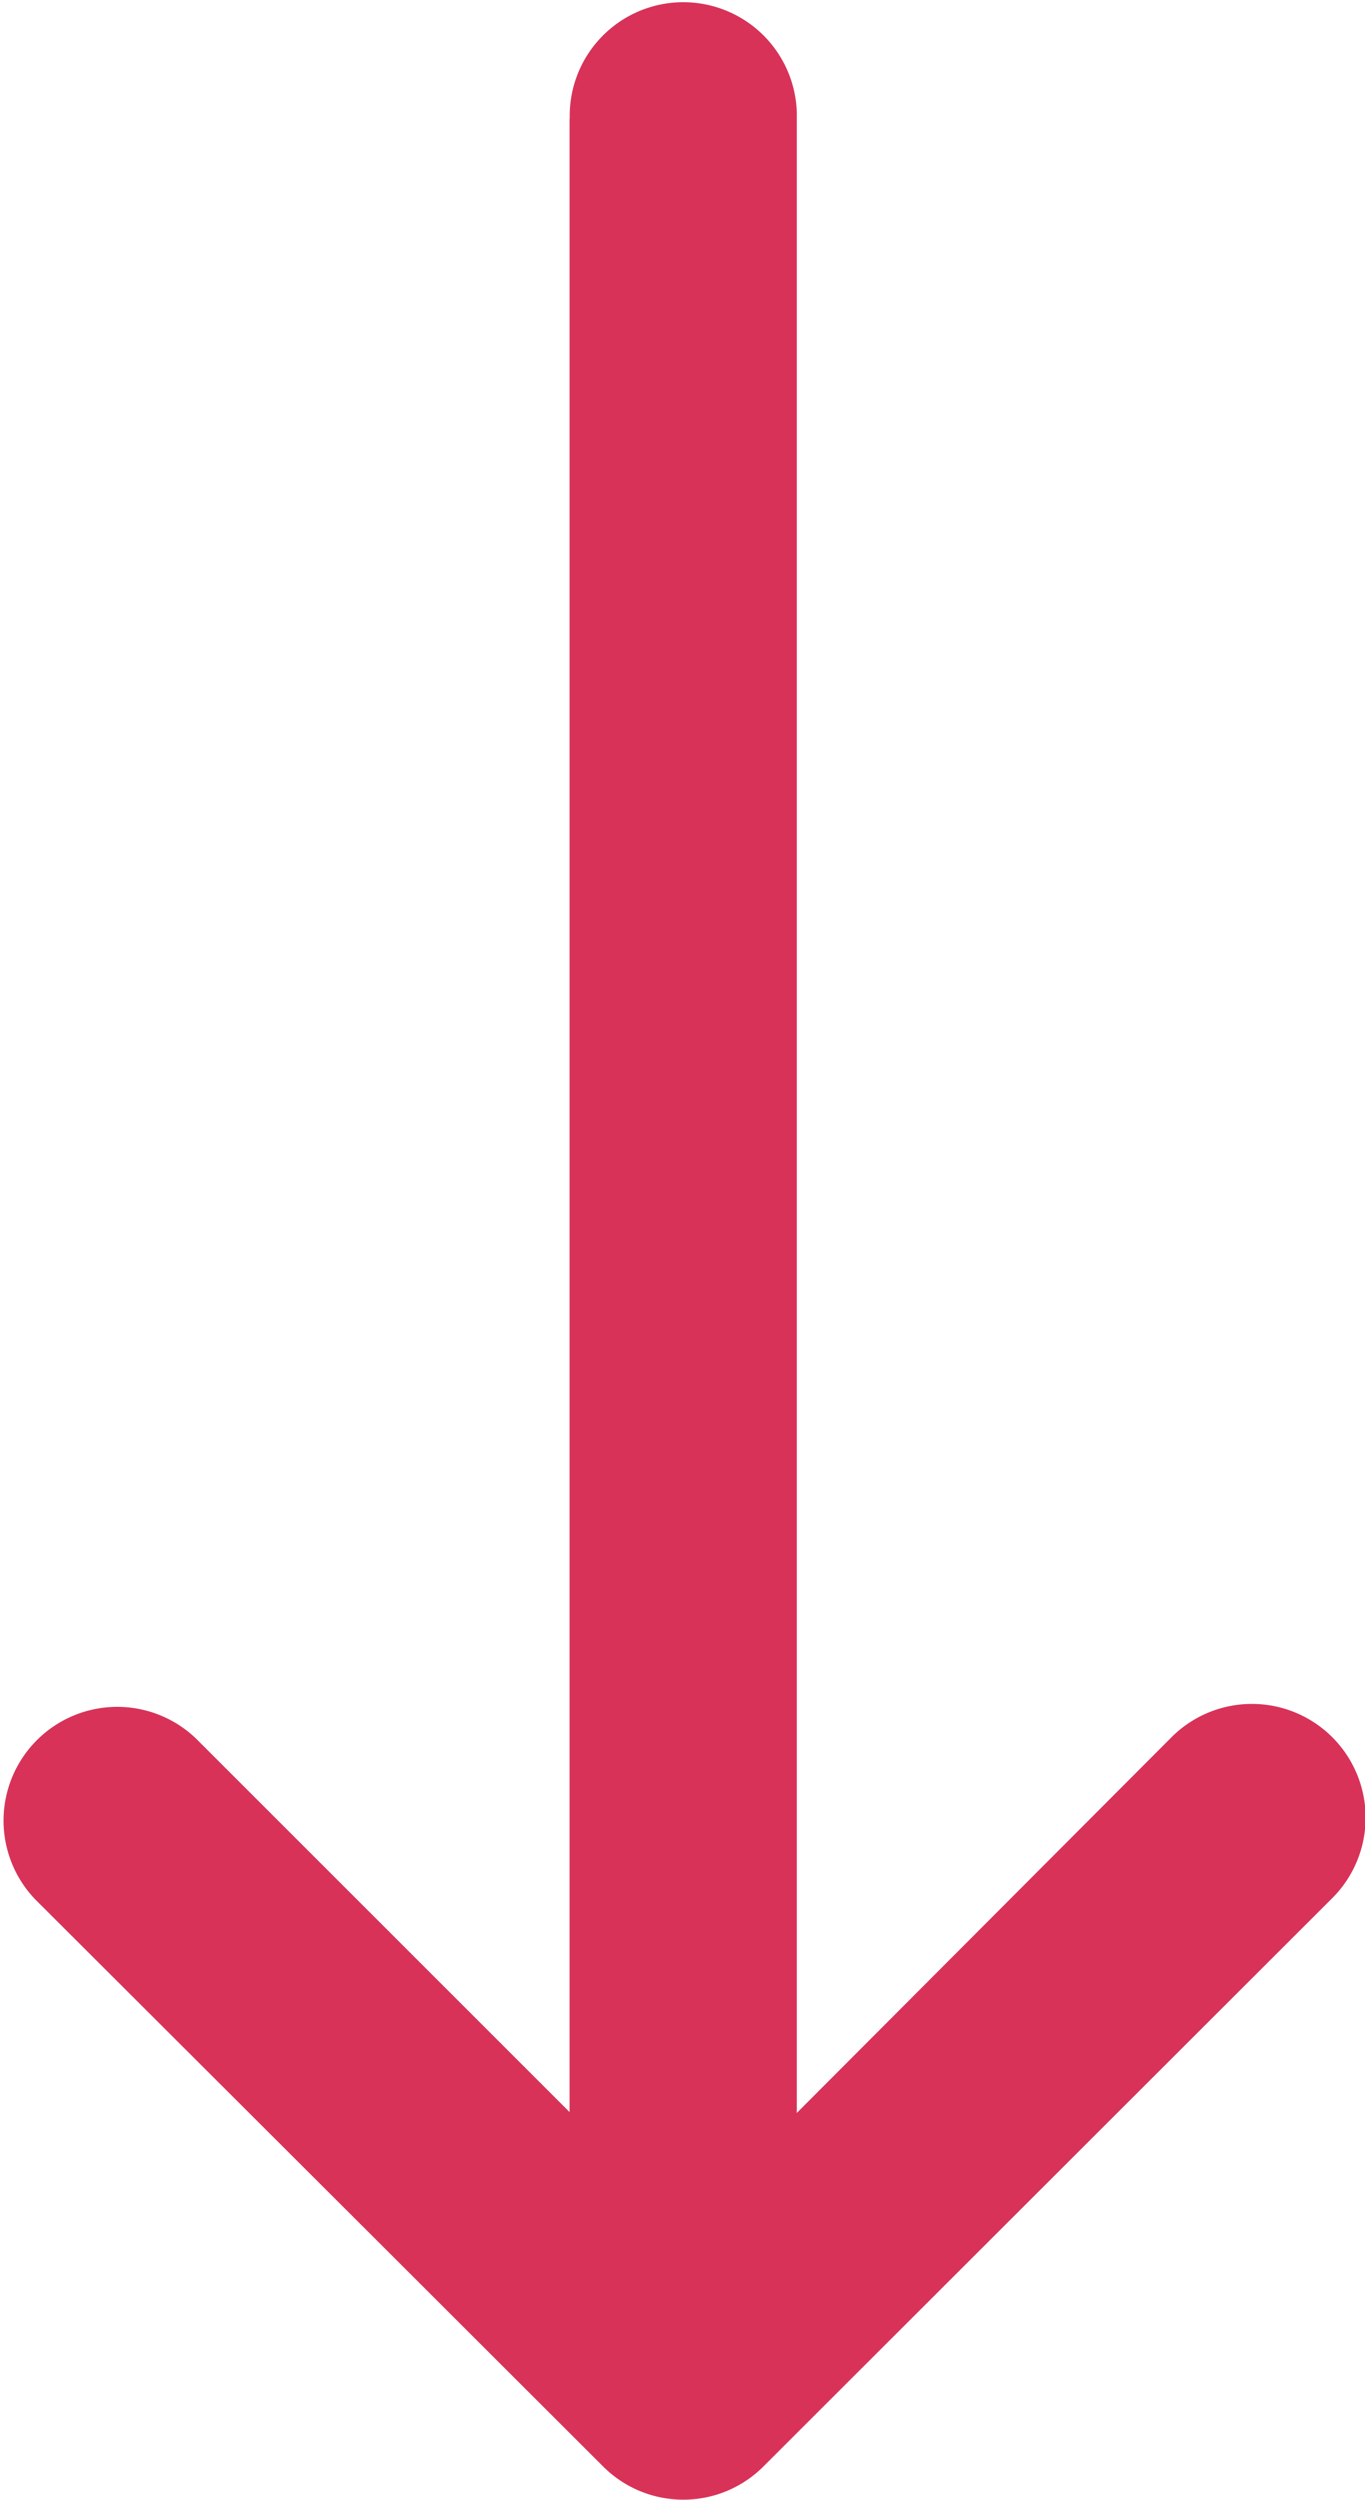 <svg xmlns="http://www.w3.org/2000/svg" width="7.887" height="14.438" viewBox="0 0 7.887 14.438">
  <g id="Decrease" transform="translate(300.122 -0.257) rotate(90)">
    <path id="path9413" d="M.943,296.831H12.456L10.3,298.988a.657.657,0,0,0,.929.929l1.964-1.968,1.311-1.313a.655.655,0,0,0,0-.924l-3.276-3.28a.657.657,0,1,0-.929.929l2.162,2.157H.909a.656.656,0,1,0,.034,1.312Z" transform="translate(0 0)" fill="#d83259"/>
  </g>
</svg>
